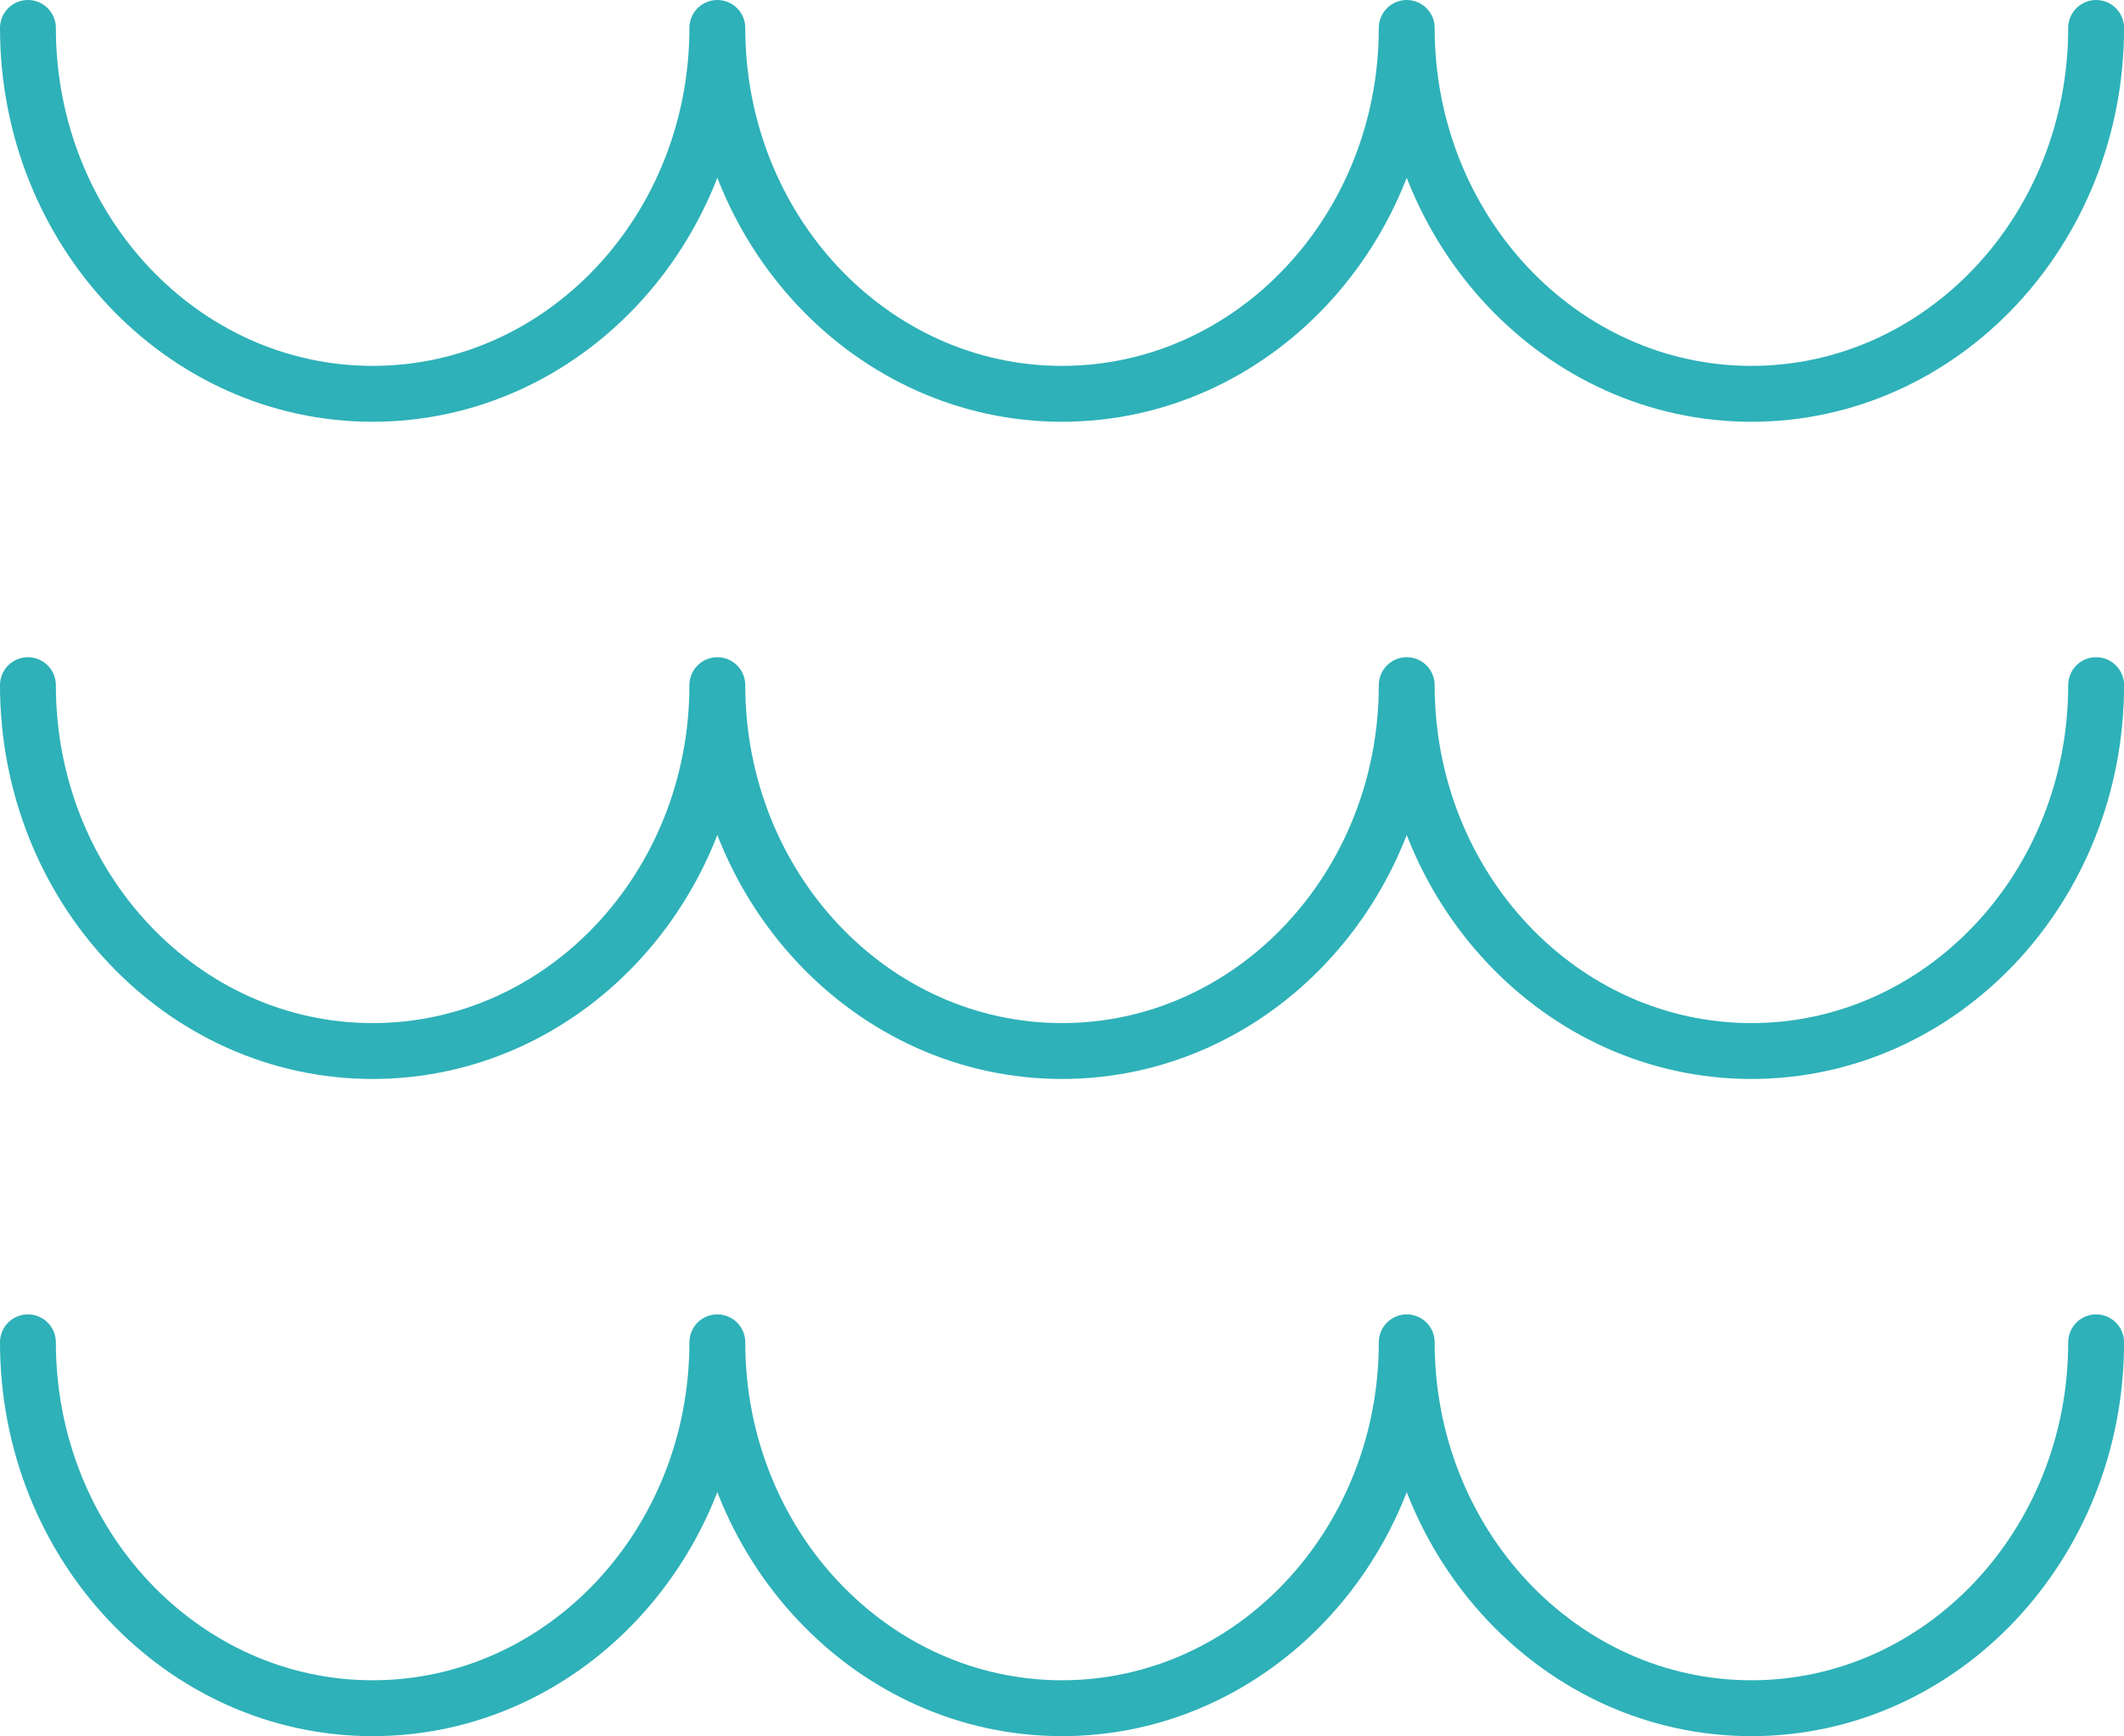 <svg id="Layer_1" data-name="Layer 1" xmlns="http://www.w3.org/2000/svg" viewBox="0 0 84.326 68.917"><defs><style>.cls-1{fill:none;stroke:#2eb1b8;stroke-linecap:round;stroke-linejoin:round;stroke-width:2.218px;}</style></defs><title>logo-ocean-and-coastal-resoruces</title><path class="cls-1" d="M7382.268,137.518c0,8.021,6.127,14.524,13.685,14.524s13.685-6.502,13.685-14.524c0,8.021,6.127,14.524,13.685,14.524s13.685-6.502,13.685-14.524c0,8.021,6.127,14.524,13.685,14.524s13.685-6.502,13.685-14.524" transform="translate(-7381.159 -136.409)"/><path class="cls-1" d="M7382.268,163.606c0,8.021,6.127,14.524,13.685,14.524s13.685-6.502,13.685-14.524c0,8.021,6.127,14.524,13.685,14.524s13.685-6.502,13.685-14.524c0,8.021,6.127,14.524,13.685,14.524s13.685-6.502,13.685-14.524" transform="translate(-7381.159 -136.409)"/><path class="cls-1" d="M7382.268,189.693c0,8.021,6.127,14.524,13.685,14.524s13.685-6.502,13.685-14.524c0,8.021,6.127,14.524,13.685,14.524s13.685-6.502,13.685-14.524c0,8.021,6.127,14.524,13.685,14.524s13.685-6.502,13.685-14.524" transform="translate(-7381.159 -136.409)"/></svg>